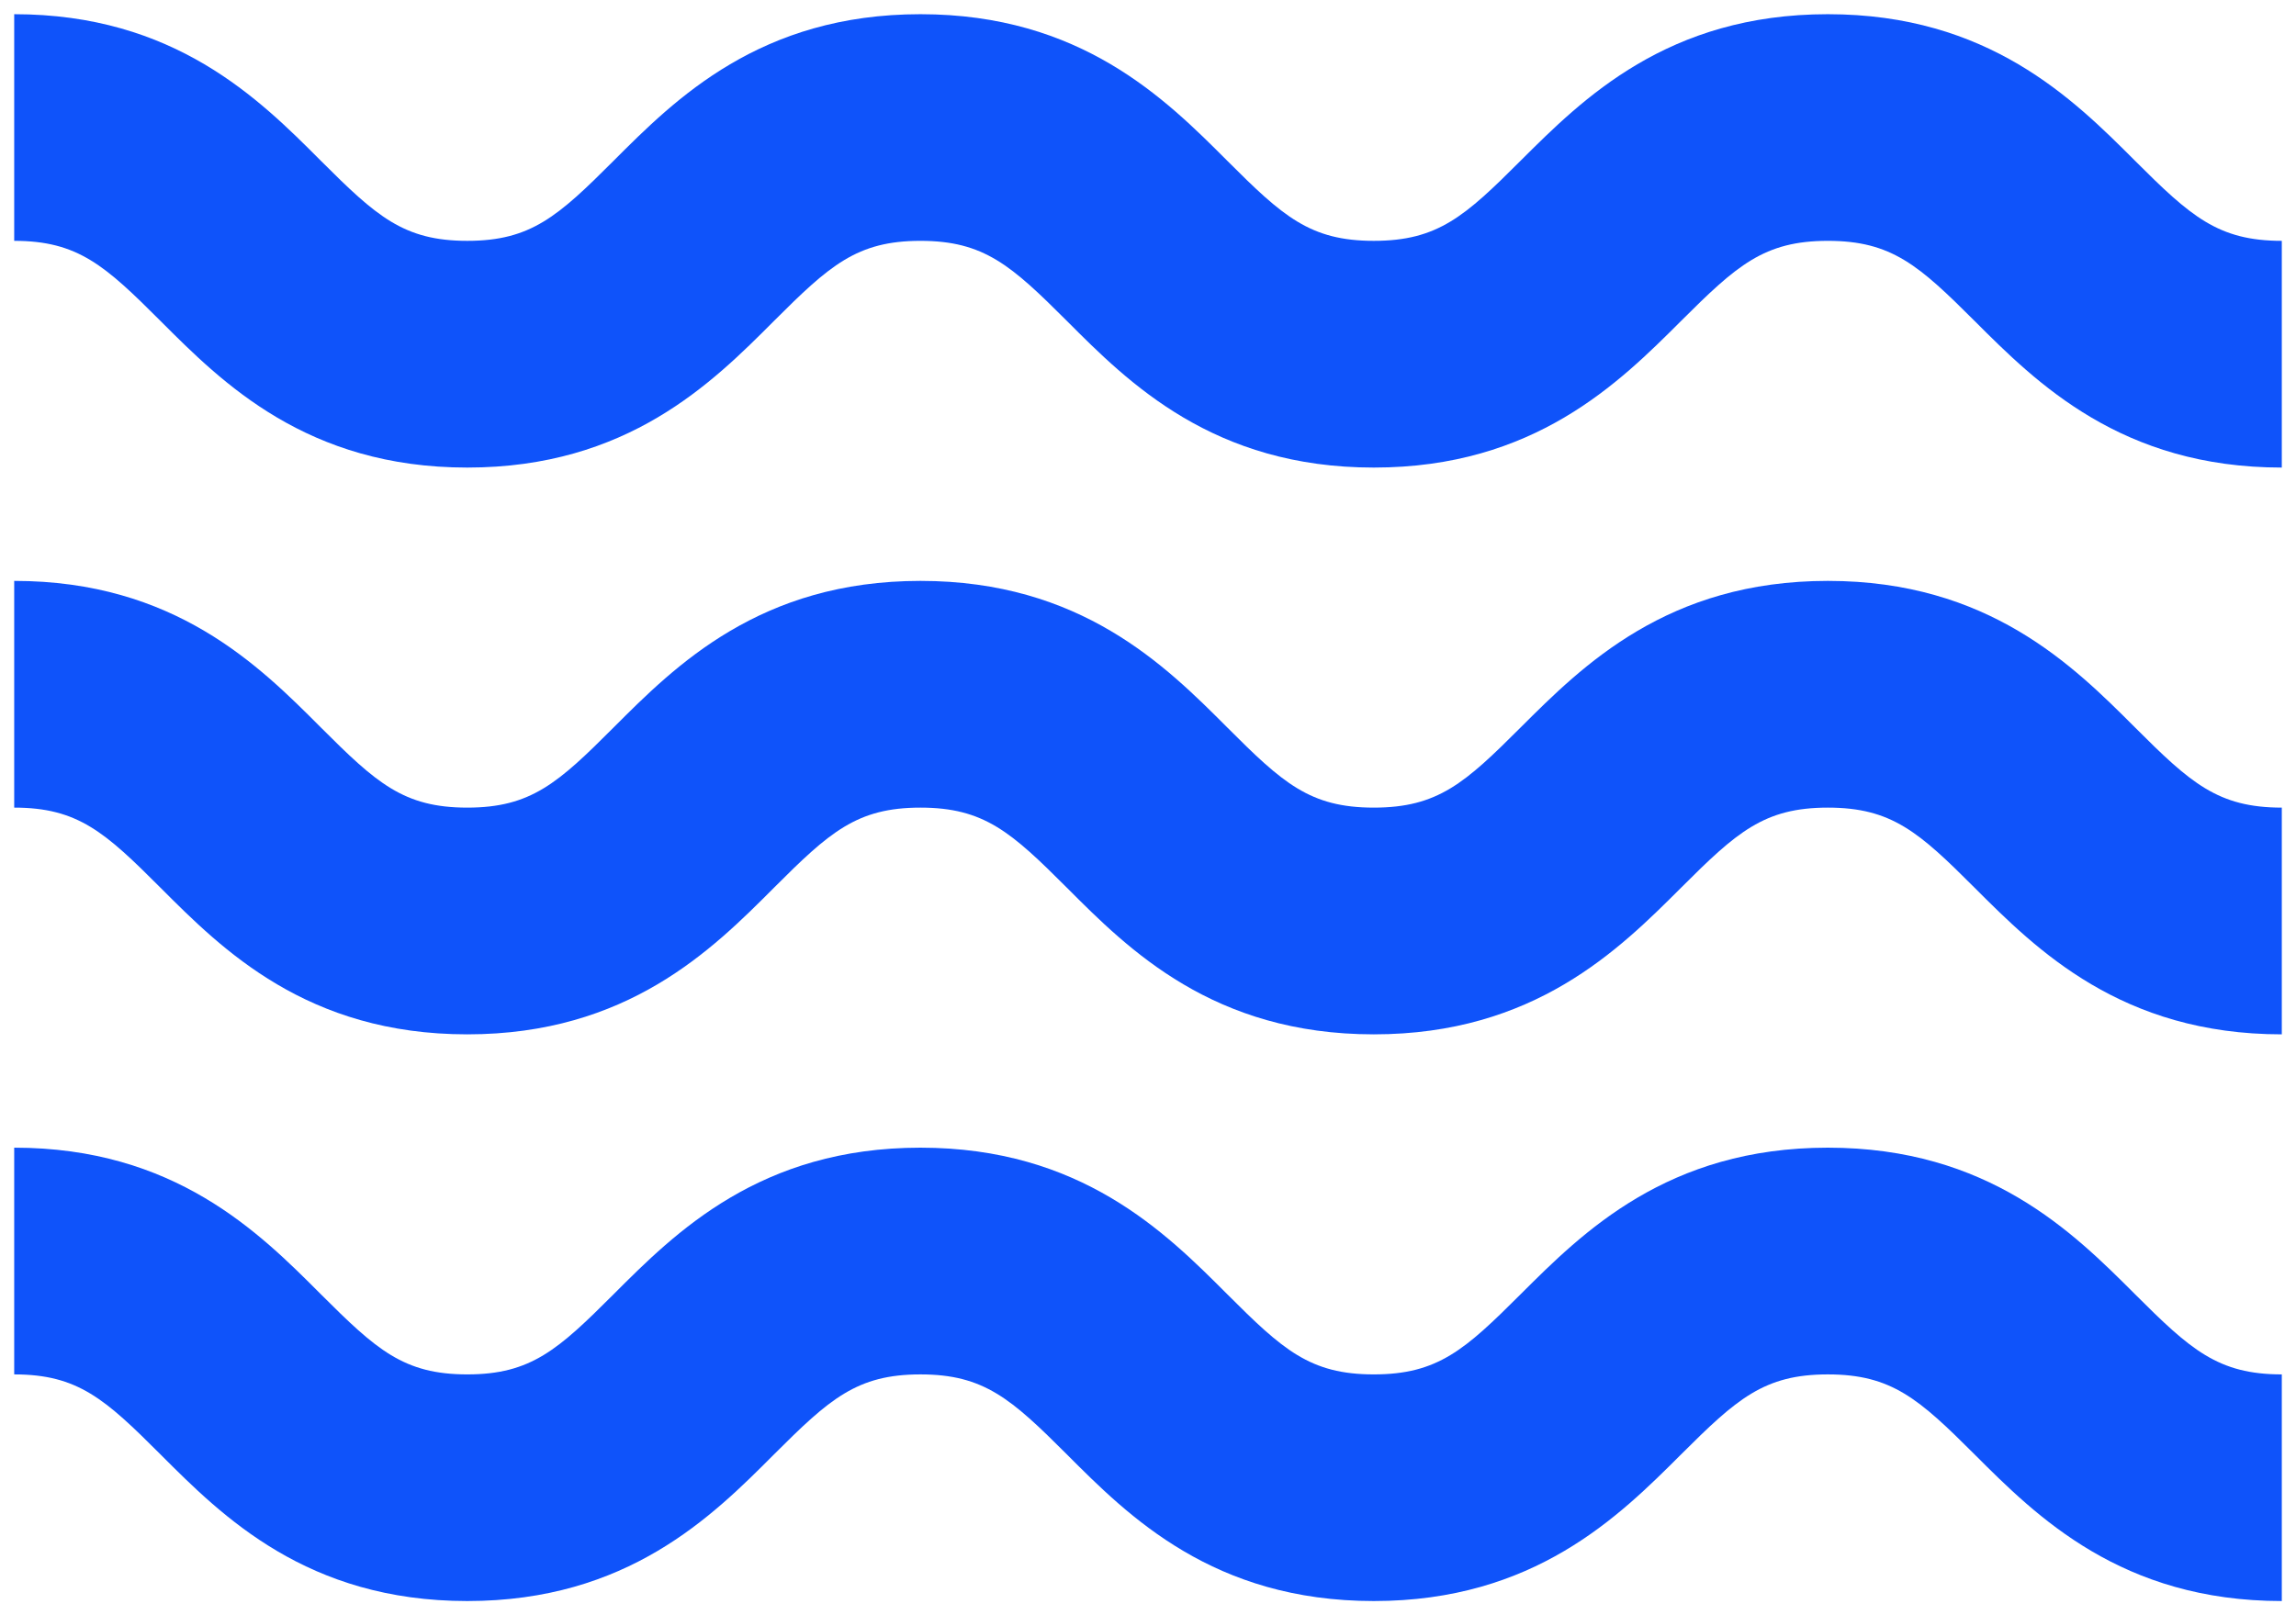 <svg width="27" height="19" viewBox="0 0 27 19" fill="none" xmlns="http://www.w3.org/2000/svg">
<path d="M5.495 5.5C7.379 5.5 8.375 4.504 9.101 3.776C9.755 3.123 10.076 2.833 10.824 2.833C11.572 2.833 11.893 3.123 12.547 3.776C13.273 4.504 14.269 5.5 16.155 5.5C18.041 5.5 19.039 4.504 19.768 3.776C20.423 3.123 20.744 2.833 21.495 2.833C22.245 2.833 22.567 3.123 23.221 3.776C23.949 4.504 24.947 5.5 26.833 5.5V2.833C26.083 2.833 25.761 2.544 25.107 1.891C24.379 1.163 23.381 0.167 21.495 0.167C19.608 0.167 18.612 1.163 17.883 1.889C17.228 2.544 16.908 2.833 16.155 2.833C15.405 2.833 15.085 2.544 14.432 1.891C13.705 1.163 12.709 0.167 10.824 0.167C8.939 0.167 7.943 1.163 7.216 1.891C6.563 2.544 6.243 2.833 5.495 2.833C4.747 2.833 4.427 2.544 3.773 1.891C3.047 1.163 2.051 0.167 0.167 0.167V2.833C0.915 2.833 1.235 3.123 1.888 3.776C2.615 4.504 3.611 5.5 5.495 5.5ZM5.495 12.167C7.379 12.167 8.375 11.171 9.101 10.443C9.755 9.789 10.076 9.5 10.824 9.5C11.572 9.5 11.893 9.789 12.547 10.443C13.273 11.171 14.269 12.167 16.155 12.167C18.041 12.167 19.039 11.171 19.768 10.443C20.423 9.789 20.744 9.5 21.495 9.5C22.245 9.5 22.567 9.789 23.221 10.443C23.949 11.171 24.947 12.167 26.833 12.167V9.5C26.083 9.5 25.761 9.211 25.107 8.557C24.379 7.829 23.381 6.833 21.495 6.833C19.608 6.833 18.612 7.829 17.883 8.556C17.228 9.211 16.908 9.5 16.155 9.5C15.405 9.5 15.085 9.211 14.432 8.557C13.705 7.829 12.709 6.833 10.824 6.833C8.939 6.833 7.943 7.829 7.216 8.557C6.563 9.211 6.243 9.5 5.495 9.5C4.747 9.5 4.427 9.211 3.773 8.557C3.047 7.829 2.051 6.833 0.167 6.833V9.5C0.915 9.5 1.235 9.789 1.888 10.443C2.615 11.171 3.611 12.167 5.495 12.167ZM5.495 18.833C7.379 18.833 8.375 17.837 9.101 17.109C9.755 16.456 10.076 16.167 10.824 16.167C11.572 16.167 11.893 16.456 12.547 17.109C13.273 17.837 14.269 18.833 16.155 18.833C18.041 18.833 19.039 17.837 19.768 17.109C20.423 16.456 20.744 16.167 21.495 16.167C22.245 16.167 22.567 16.456 23.221 17.109C23.949 17.837 24.947 18.833 26.833 18.833V16.167C26.083 16.167 25.761 15.877 25.107 15.224C24.379 14.496 23.381 13.5 21.495 13.5C19.608 13.5 18.612 14.496 17.883 15.223C17.228 15.877 16.908 16.167 16.155 16.167C15.405 16.167 15.085 15.877 14.432 15.224C13.705 14.496 12.709 13.5 10.824 13.5C8.939 13.5 7.943 14.496 7.216 15.224C6.563 15.877 6.243 16.167 5.495 16.167C4.747 16.167 4.427 15.877 3.773 15.224C3.047 14.496 2.051 13.5 0.167 13.5V16.167C0.915 16.167 1.235 16.456 1.888 17.109C2.615 17.837 3.611 18.833 5.495 18.833Z" fill="#0F53FA"/>
</svg>
